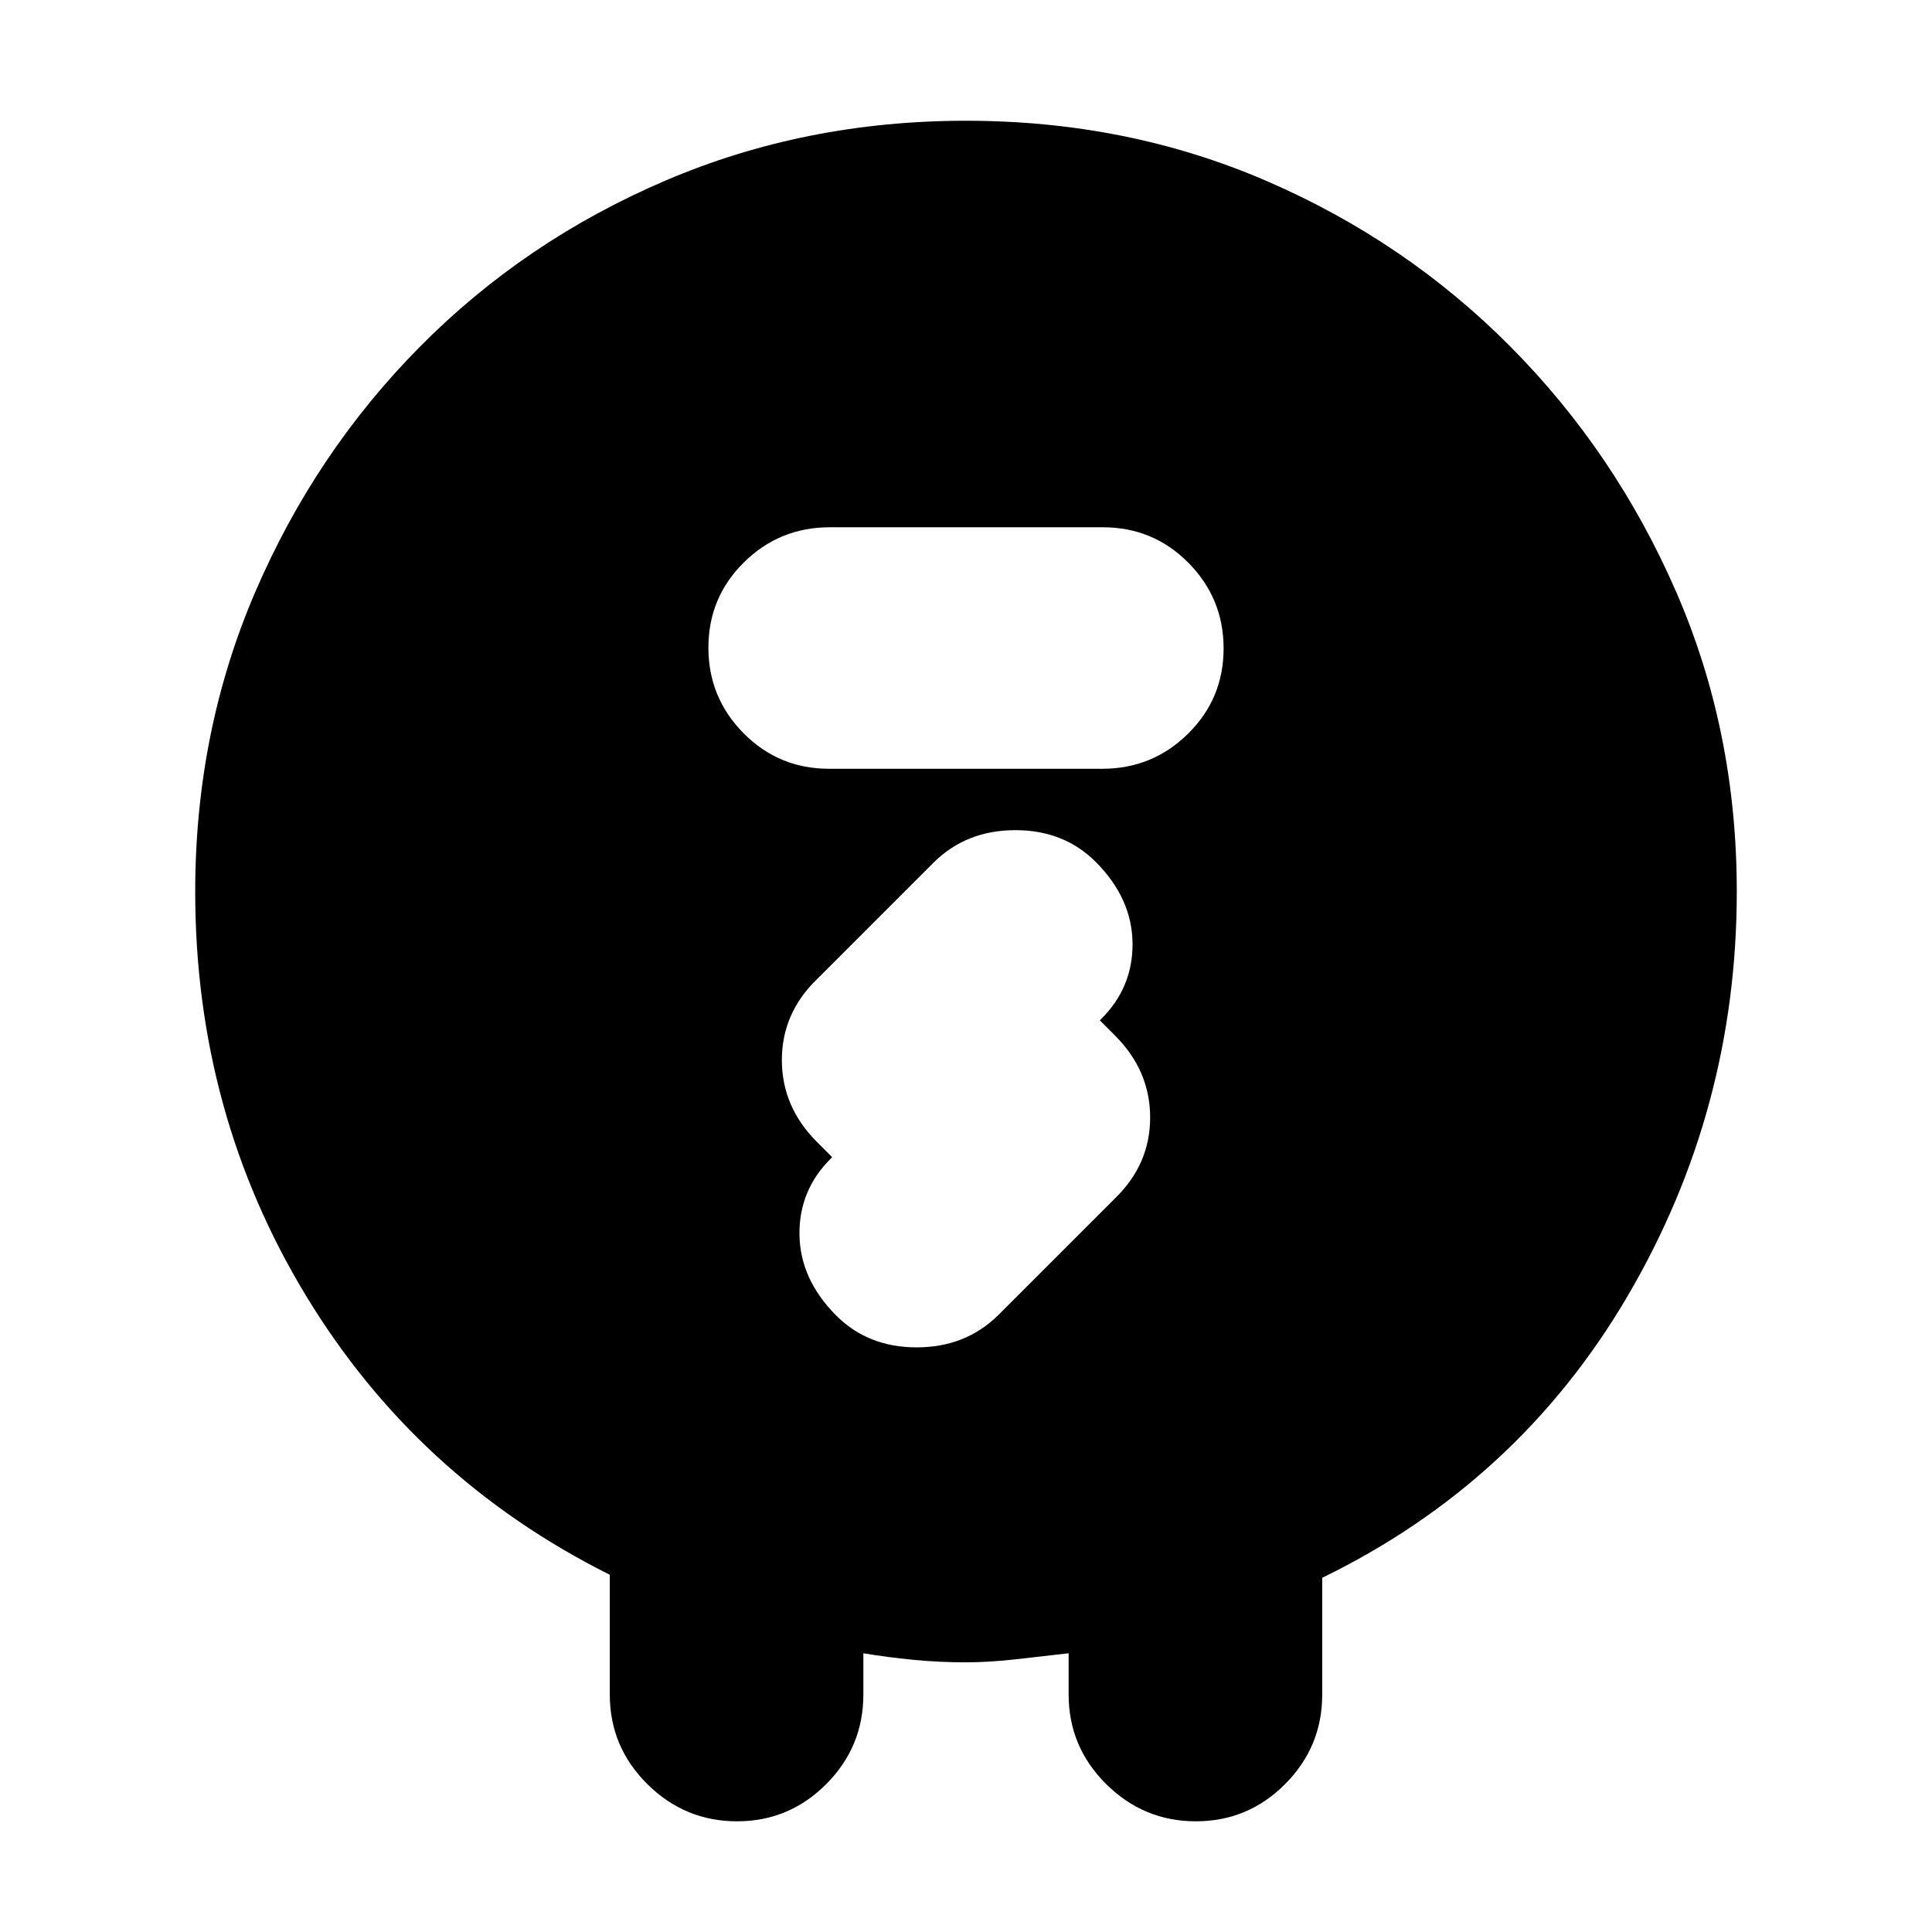 <svg xmlns="http://www.w3.org/2000/svg" height="20" viewBox="0 -960 960 960" width="20"><path d="M303-118v-59.5q-96-48-151-138.75T97-516.92q0-79.58 29.85-148.96 29.85-69.39 81.87-121.9 52.01-52.52 121.65-82.37Q400-900 480-900t149.17 29.85q69.17 29.85 121.34 82.37 52.16 52.51 82.33 121.78Q863-596.73 863-517q0 108.5-54.25 201T657-176v58q0 26-18.44 44.5T594.21-55q-25.91 0-44.56-18.5Q531-92 531-118v-20.5l-26.33 3q-13.17 1.5-24.86 1.5-13.22 0-26.02-1.25Q441-136.5 429-138.5v20.5q0 26-18.44 44.5T366.21-55q-25.91 0-44.56-18.5Q303-92 303-118Zm108.96-460h135.76q24.98 0 42.63-17.44Q608-612.88 608-637.79t-17.49-42.56Q573.02-698 548.04-698H412.28q-24.98 0-42.63 17.44Q352-663.12 352-638.21t17.49 42.56Q386.98-578 411.96-578Zm1.54 193-.5.5q-16 15.79-15.75 37.89.25 22.11 18.08 40.11 15.84 16 40.13 16 24.3 0 40.54-16l58-58q17.5-16.95 17.5-40.23 0-23.27-17.5-40.77l-7.5-7.5.5-.5q16-15.79 15.75-37.89-.25-22.11-18.08-40.11-15.84-16-40.13-16-24.3 0-40.54 16l-58 58q-17.5 16.95-17.5 40.23 0 23.27 17.5 40.77l7.5 7.5Z"/></svg>